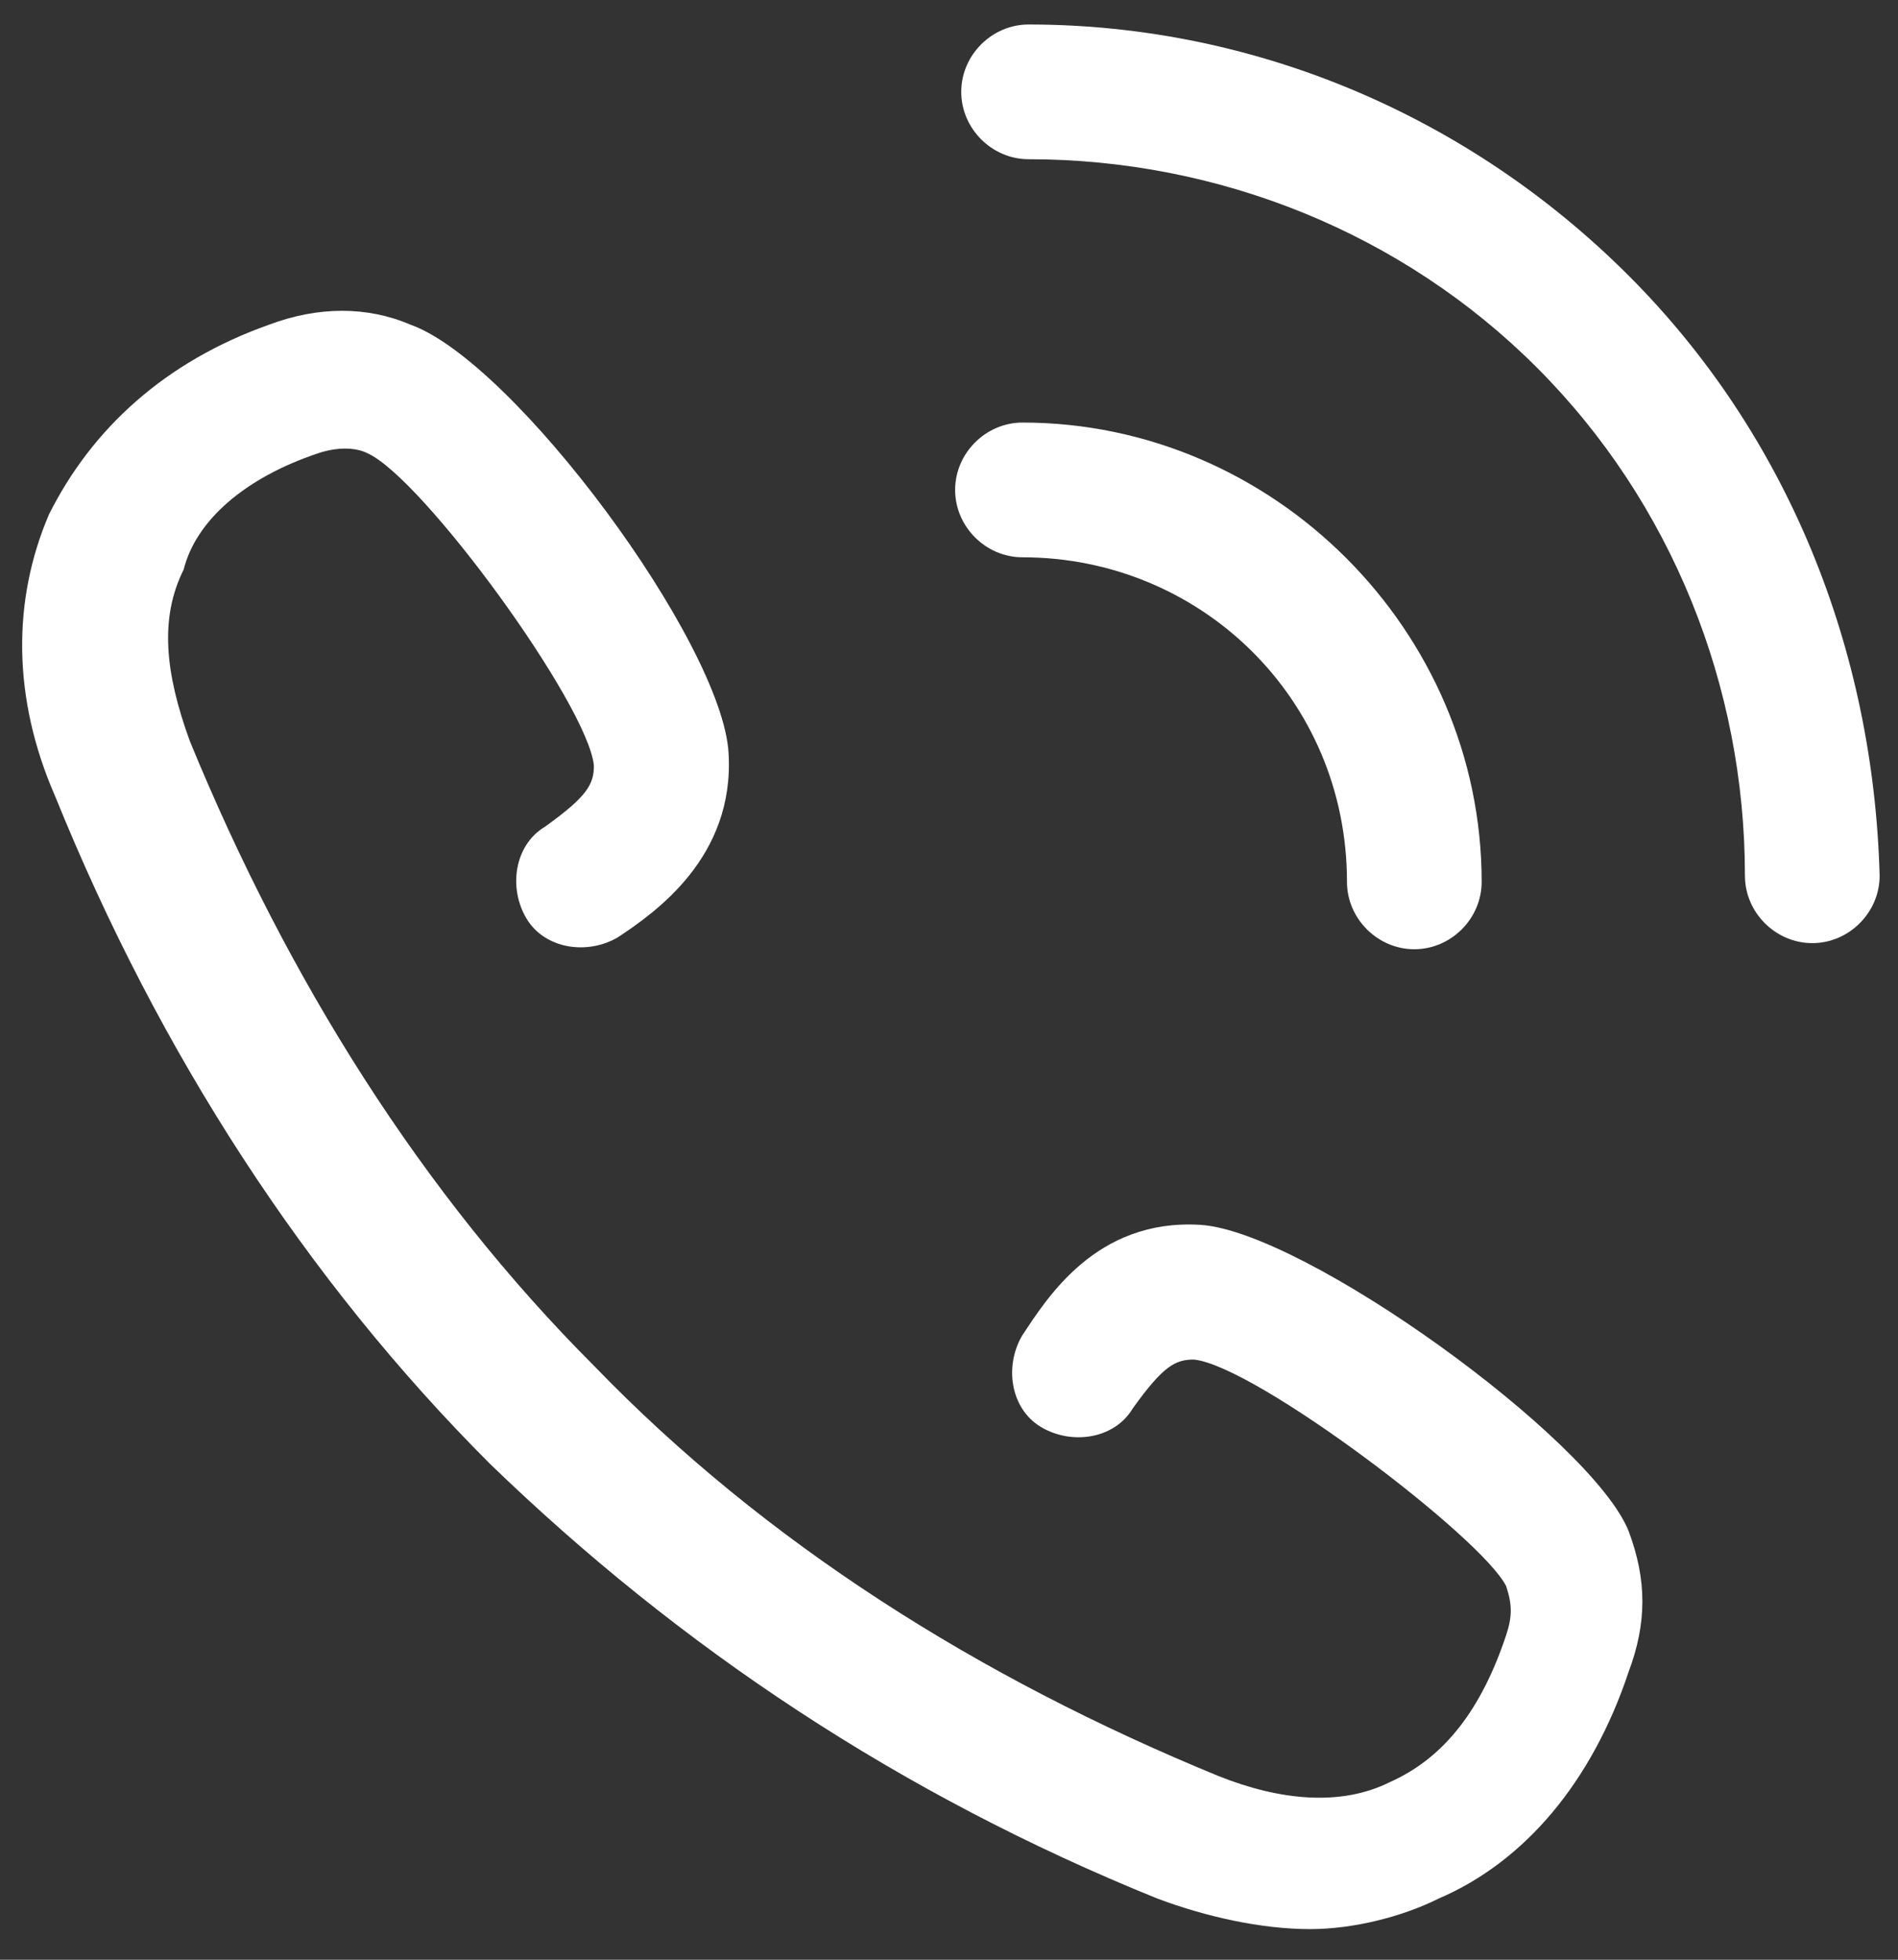 <?xml version="1.0" encoding="utf-8"?>
<!-- Generator: Adobe Illustrator 22.0.1, SVG Export Plug-In . SVG Version: 6.00 Build 0)  -->
<svg version="1.1" id="Layer_1" xmlns="http://www.w3.org/2000/svg" xmlns:xlink="http://www.w3.org/1999/xlink" x="0px" y="0px"
	 viewBox="0 0 31 32" style="enable-background:new 0 0 31 32;" xml:space="preserve">
<rect x="0" y="0" width="31" height="32" fill="#333333" stroke="none"/>
<style type="text/css">
	.st0{fill:#FFFFFF;}
</style>
<g>
</g>
<g>
	<path class="st0" d="M26.6,4.5c-2.6-2.6-6.1-4.1-9.8-4.1c-0.6,0-1.1,0.5-1.1,1.1c0,0.6,0.5,1.1,1.1,1.1c3.1,0,6.1,1.2,8.3,3.4
		c2.2,2.2,3.4,5.2,3.4,8.3c0,0.6,0.5,1.1,1.1,1.1c0.6,0,1.1-0.5,1.1-1.1C30.6,10.6,29.2,7.1,26.6,4.5z"/>
	<path class="st0" d="M22,14.4c0,0.6,0.5,1.1,1.1,1.1c0.6,0,1.1-0.5,1.1-1.1c0-4.1-3.4-7.5-7.5-7.5c-0.6,0-1.1,0.5-1.1,1.1
		c0,0.6,0.5,1.1,1.1,1.1C19.6,9.1,22,11.4,22,14.4z"/>
	<path class="st0" d="M19.6,20c-1.7-0.1-2.5,1.2-2.9,1.8c-0.3,0.5-0.2,1.2,0.3,1.5c0.5,0.3,1.2,0.2,1.5-0.3c0.5-0.7,0.7-0.8,1-0.8
		c1,0.1,4.7,2.9,5.1,3.7c0.1,0.3,0.1,0.5,0,0.8c-0.4,1.2-1,2-1.9,2.4c-0.8,0.4-1.8,0.3-2.8-0.1c-3.9-1.6-7.4-3.8-10.2-6.7
		c0,0,0,0,0,0c-2.8-2.8-5-6.3-6.6-10.2c-0.4-1.1-0.5-2-0.1-2.8C3.2,8.5,4,7.8,5.2,7.4c0.3-0.1,0.6-0.1,0.8,0
		c0.9,0.4,3.6,4.1,3.7,5.1c0,0.3-0.1,0.5-0.8,1c-0.5,0.3-0.6,1-0.3,1.5c0.3,0.5,1,0.6,1.5,0.3c0.6-0.4,1.9-1.3,1.8-3
		c-0.1-1.8-3.5-6.4-5.2-7c-0.7-0.3-1.5-0.3-2.3,0C2.7,5.9,1.5,7,0.8,8.4c-0.6,1.4-0.6,3,0.1,4.6C2.6,17.2,5,20.9,8,23.9c0,0,0,0,0,0
		c3.1,3,6.7,5.4,10.9,7.1c0.8,0.3,1.7,0.5,2.5,0.5c0.7,0,1.5-0.2,2.1-0.5c1.4-0.6,2.5-1.9,3.1-3.7c0.3-0.8,0.3-1.5,0-2.3
		C26,23.5,21.3,20.1,19.6,20z"/>
</g>
</svg>
